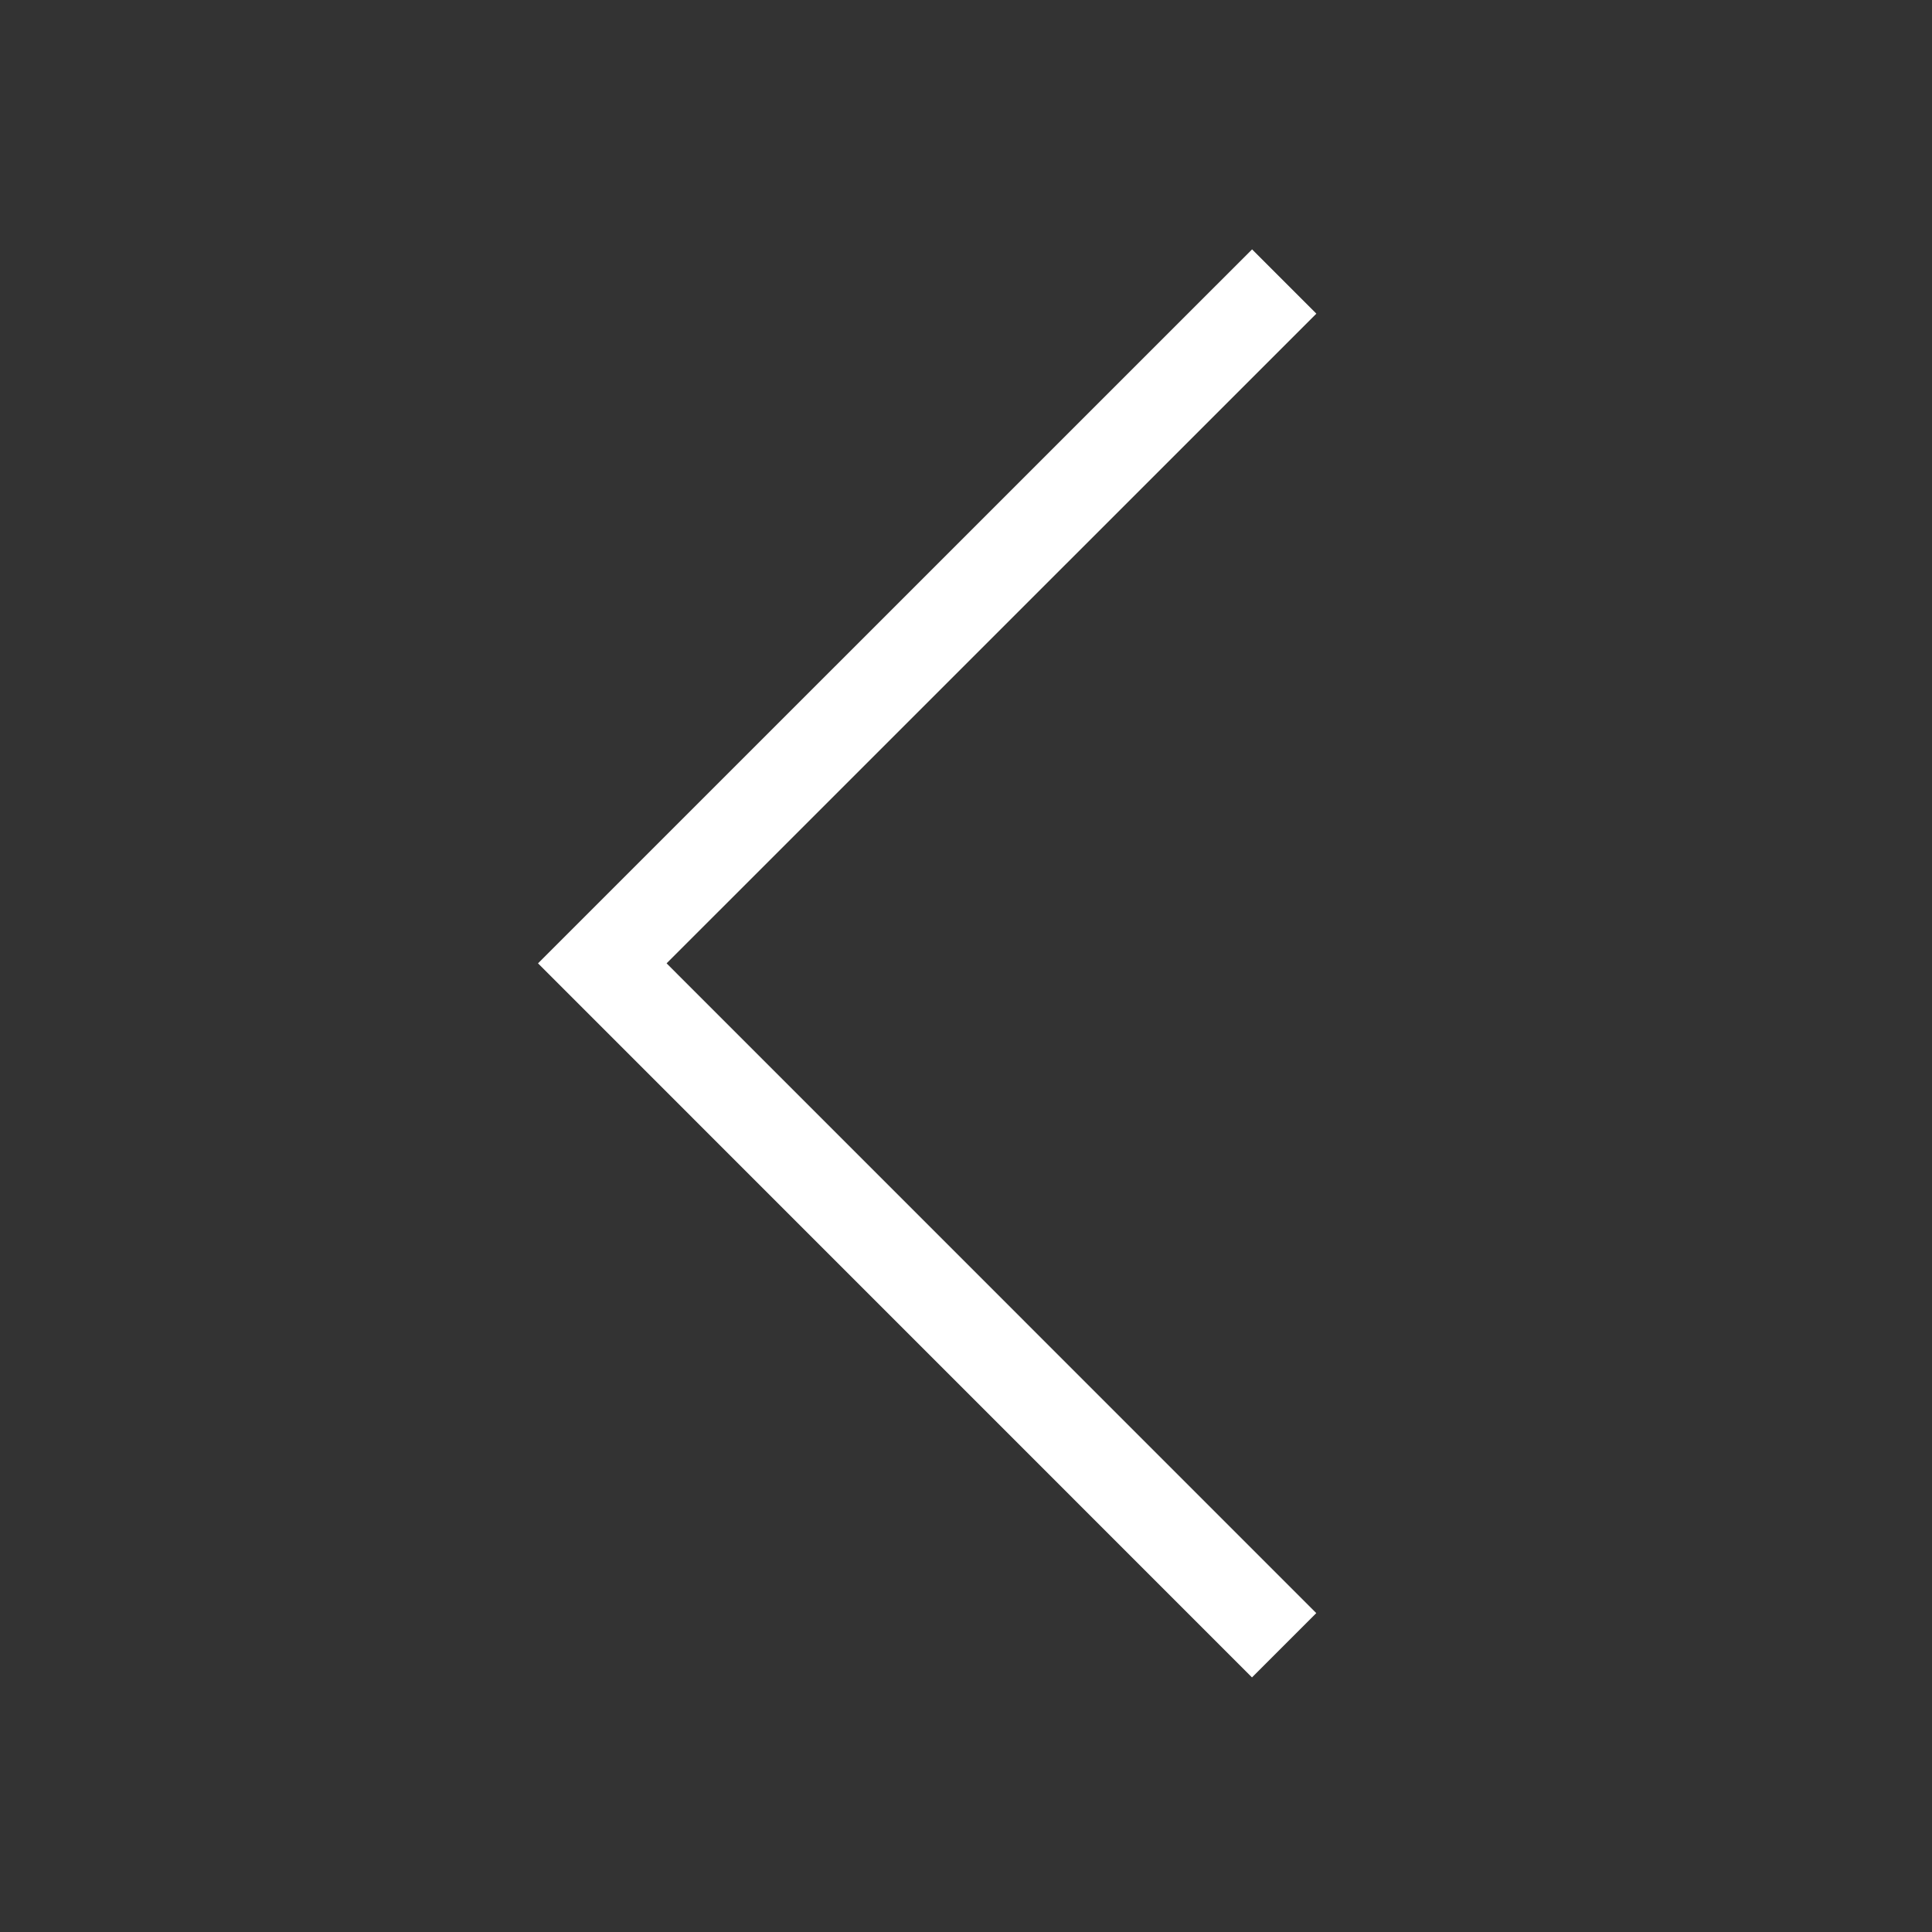 <!-- Generated by IcoMoon.io -->
<svg version="1.1" xmlns="http://www.w3.org/2000/svg" width="40" height="40" viewBox="0 0 40 40">
<rect x="0" y="0" width="40" height="40" fill="#333333" stroke="none"/>
<title>th-angle-left</title>
<path fill="#fff" d="M13.801 19.945l13.451 13.453-1.331 1.331-14.782-14.784 14.784-14.782 1.331 1.331-13.453 13.451z"></path>
</svg>
